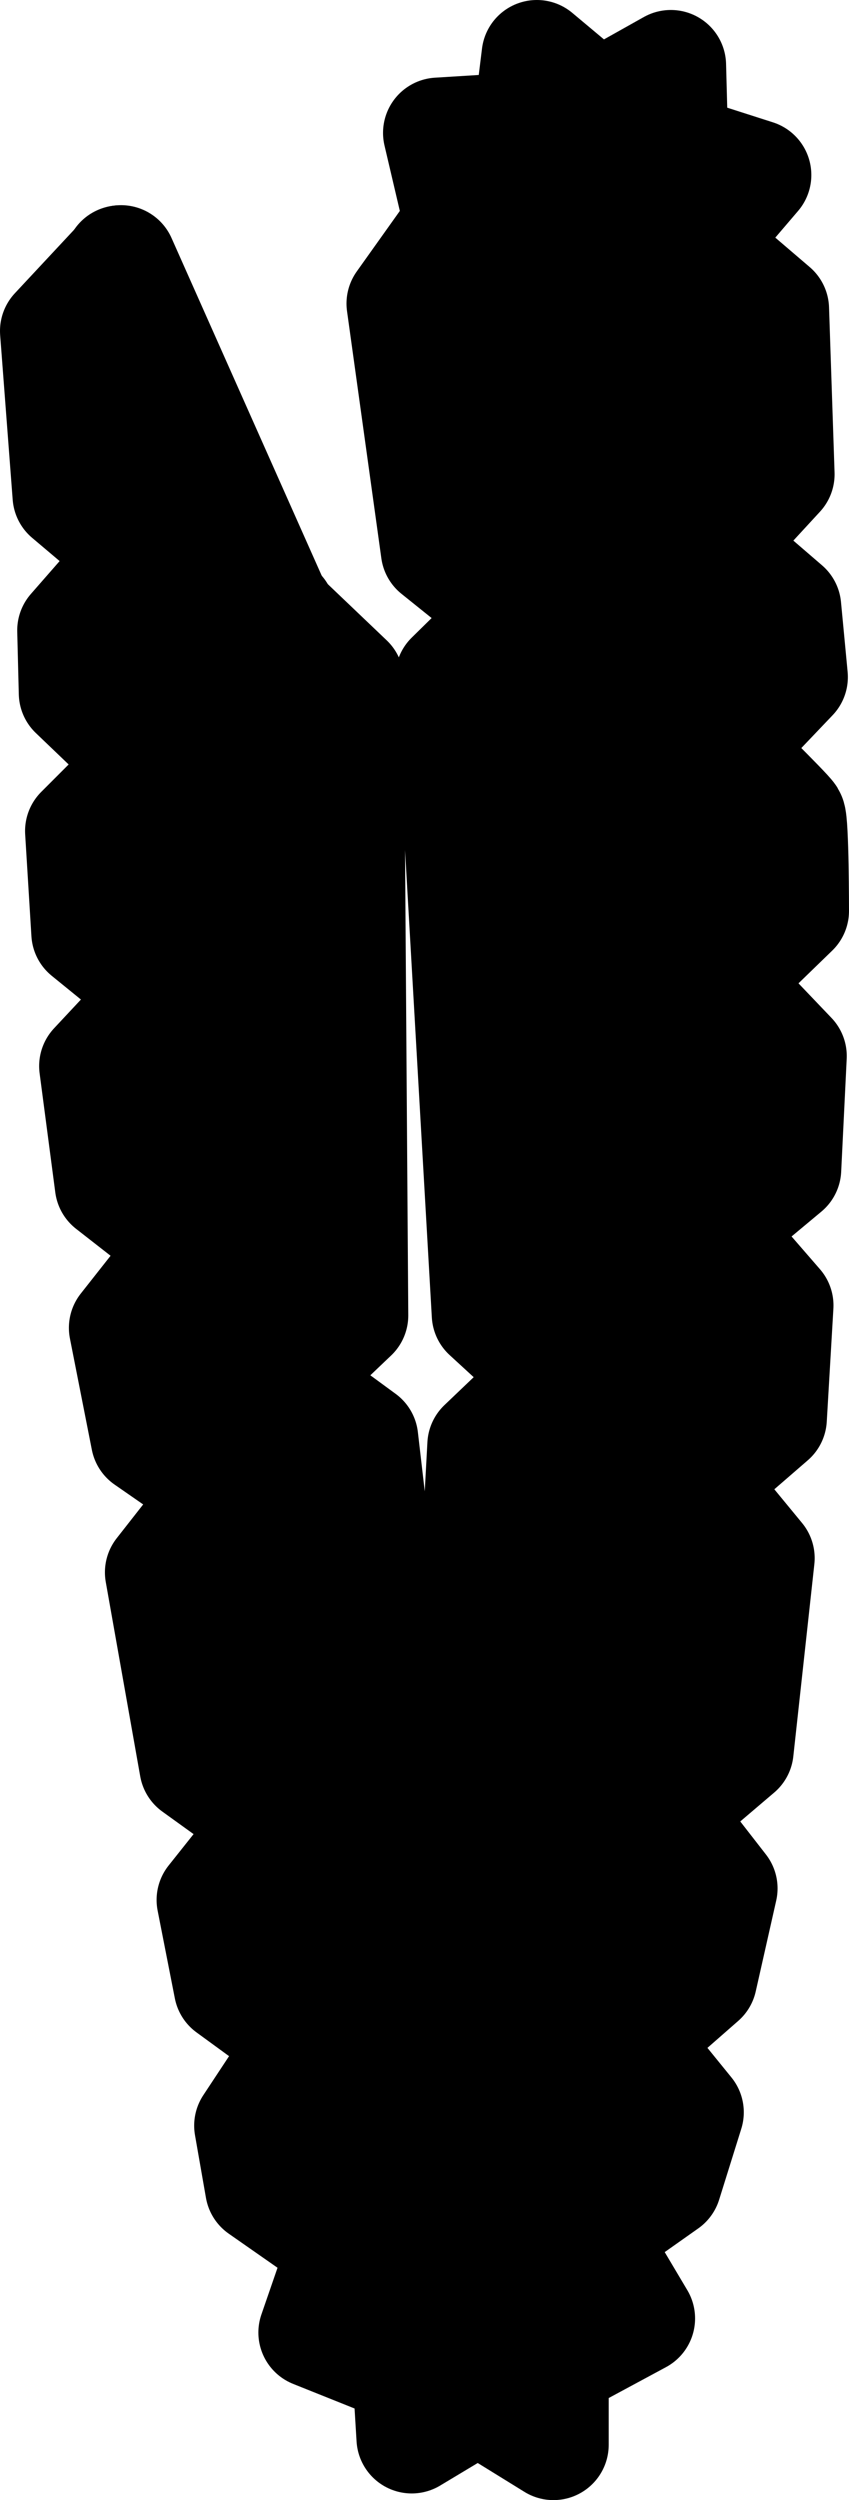 <?xml version="1.0" ?>
<svg xmlns="http://www.w3.org/2000/svg" xmlns:cc="http://creativecommons.org/ns#" xmlns:dc="http://purl.org/dc/elements/1.1/" xmlns:ev="http://www.w3.org/2001/xml-events" xmlns:inkscape="http://www.inkscape.org/namespaces/inkscape" xmlns:rdf="http://www.w3.org/1999/02/22-rdf-syntax-ns#" xmlns:sodipodi="http://sodipodi.sourceforge.net/DTD/sodipodi-0.dtd" xmlns:svg="http://www.w3.org/2000/svg" xmlns:xlink="http://www.w3.org/1999/xlink" baseProfile="full" height="113.013" id="svg1" inkscape:version="0.92.4 (5da689c313, 2019-01-14)" sodipodi:docname="e190-e2.svg" version="1.1" viewBox="0 0 38.412 113.013" width="38.412">
	<defs/>
	<path d="M 12.674,27.67 L 12.826,45.149 L 12.978,62.627 L 14.206,72.588 C 14.881,78.066 15.434,82.584 15.434,82.628 C 15.434,82.709 19.547,86.012 19.74,86.086 C 19.821,86.117 23.066,83.385 23.822,82.649 C 23.954,82.52 24.036,81.357 24.548,72.347 L 25.125,62.191 L 24.157,44.756 L 23.19,27.321 L 21.971,18.778 C 21.301,14.08 20.753,10.173 20.752,10.097 C 20.752,10.021 21.453,9.058 22.311,7.956 L 23.871,5.954 L 25.462,5.369 L 27.054,4.784 L 28.668,5.657 C 29.557,6.137 30.309,6.53 30.34,6.53 C 30.371,6.53 30.702,7.56 31.075,8.819 L 31.754,11.107 L 32.048,18.342 C 32.21,22.322 32.441,27.402 32.562,29.632 C 32.754,33.174 32.781,34.411 32.78,39.439 C 32.778,50.431 32.278,59.402 30.821,74.57 C 29.905,84.103 29.192,89.338 27.81,96.669 C 26.953,101.217 26.942,101.263 26.092,103.992 L 25.236,106.738 L 23.582,107.672 C 22.65,108.199 21.833,108.605 21.71,108.602 C 21.591,108.599 20.884,108.231 20.141,107.782 C 19.398,107.334 18.731,106.909 18.659,106.838 C 18.587,106.766 17.823,105.503 16.96,104.03 L 15.392,101.351 L 14.584,97.07 C 14.092,94.465 13.485,90.828 13.033,87.777 C 12.624,85.02 11.744,79.234 11.077,74.919 C 10.41,70.604 9.51,64.563 9.078,61.494 C 7.619,51.144 6.728,40.625 6.409,29.98 C 6.317,26.933 6.134,23.322 5.837,18.738 C 5.597,15.024 5.412,11.894 5.427,11.782" id="path4774" inkscape:connector-curvature="0" sodipodi:nodetypes="cccsscsscccscscccssscsssssscscscscssssssc" style="color:#000000;clip-rule:nonzero;display:inline;overflow:visible;visibility:visible;opacity:1;isolation:auto;mix-blend-mode:normal;color-interpolation:sRGB;color-interpolation-filters:linearRGB;solid-color:#000000;solid-opacity:1;vector-effect:none;fill:black;fill-opacity:1;fill-rule:nonzero;stroke:#000000;stroke-width:5.0;stroke-linecap:round;stroke-linejoin:round;stroke-dasharray:none;stroke-dashoffset:0;stroke-opacity:1;marker:none;marker-start:none;marker-mid:none;marker-end:none;color-rendering:auto;image-rendering:auto;shape-rendering:auto;text-rendering:auto;enable-background:accumulate;"/>
	<path d="M 5.476,11.774 L 2.5,14.962 L 3.067,22.402 L 6.255,25.094 L 3.279,28.495 L 3.35,31.329 L 6.68,34.517 L 3.634,37.564 L 3.917,42.169 L 7.318,44.932 L 4.271,48.191 L 4.98,53.576 L 8.522,56.339 L 5.617,60.023 L 6.609,65.054 L 10.081,67.462 L 7.247,71.076 L 8.806,79.861 L 12.348,82.412 L 9.585,85.884 L 10.364,89.851 L 13.765,92.331 L 11.285,96.086 L 11.781,98.92 L 15.536,101.541 L 14.19,105.438 L 18.441,107.139 L 18.628,110.212 L 21.633,108.409 L 25.04,110.513 L 25.04,106.906 L 28.948,104.801 L 26.744,101.094 L 30.15,98.689 L 31.152,95.483 L 28.547,92.277 L 31.753,89.471 L 32.68,85.363 L 30.05,81.982 L 33.407,79.126 L 34.359,70.434 L 31.553,67.027 L 34.91,64.121 L 35.21,59.011 L 32.254,55.605 L 35.561,52.849 L 35.811,47.739 L 32.605,44.382 L 35.912,41.176 C 35.912,41.176 35.912,37.168 35.761,36.918 C 35.611,36.667 32.755,33.862 32.755,33.862 L 35.861,30.605 L 35.561,27.449 L 32.304,24.644 L 35.26,21.437 L 35.01,13.973 L 31.553,11.017 L 34.208,7.911 L 30.451,6.708 L 30.351,2.951 L 27.044,4.805 L 24.289,2.5 L 23.888,5.756 L 19.83,6.007 L 20.782,10.065 L 18.177,13.722 L 19.73,24.894 L 23.287,27.75 L 20.381,30.605 L 22.034,59.412 L 25.09,62.218 L 21.834,65.324 L 21.082,79.251 L 23.938,82.558 L 19.63,82.007 L 19.78,86.215 L 19.73,81.956 L 15.572,82.858 L 18.076,79.251 L 16.423,65.023 L 12.866,62.418 L 15.972,59.462 L 15.772,30.756 L 12.566,27.7 L 5.476,11.774" id="path5202" inkscape:connector-curvature="0" style="color:#000000;clip-rule:nonzero;display:inline;overflow:visible;visibility:visible;opacity:1;isolation:auto;mix-blend-mode:normal;color-interpolation:sRGB;color-interpolation-filters:linearRGB;solid-color:#000000;solid-opacity:1;vector-effect:none;fill:black;fill-opacity:1;fill-rule:nonzero;stroke:#000000;stroke-width:5.0;stroke-linecap:round;stroke-linejoin:round;stroke-dasharray:none;stroke-dashoffset:0;stroke-opacity:1;marker:none;marker-start:none;marker-mid:none;marker-end:none;color-rendering:auto;image-rendering:auto;shape-rendering:auto;text-rendering:auto;enable-background:accumulate;"/>
</svg>

